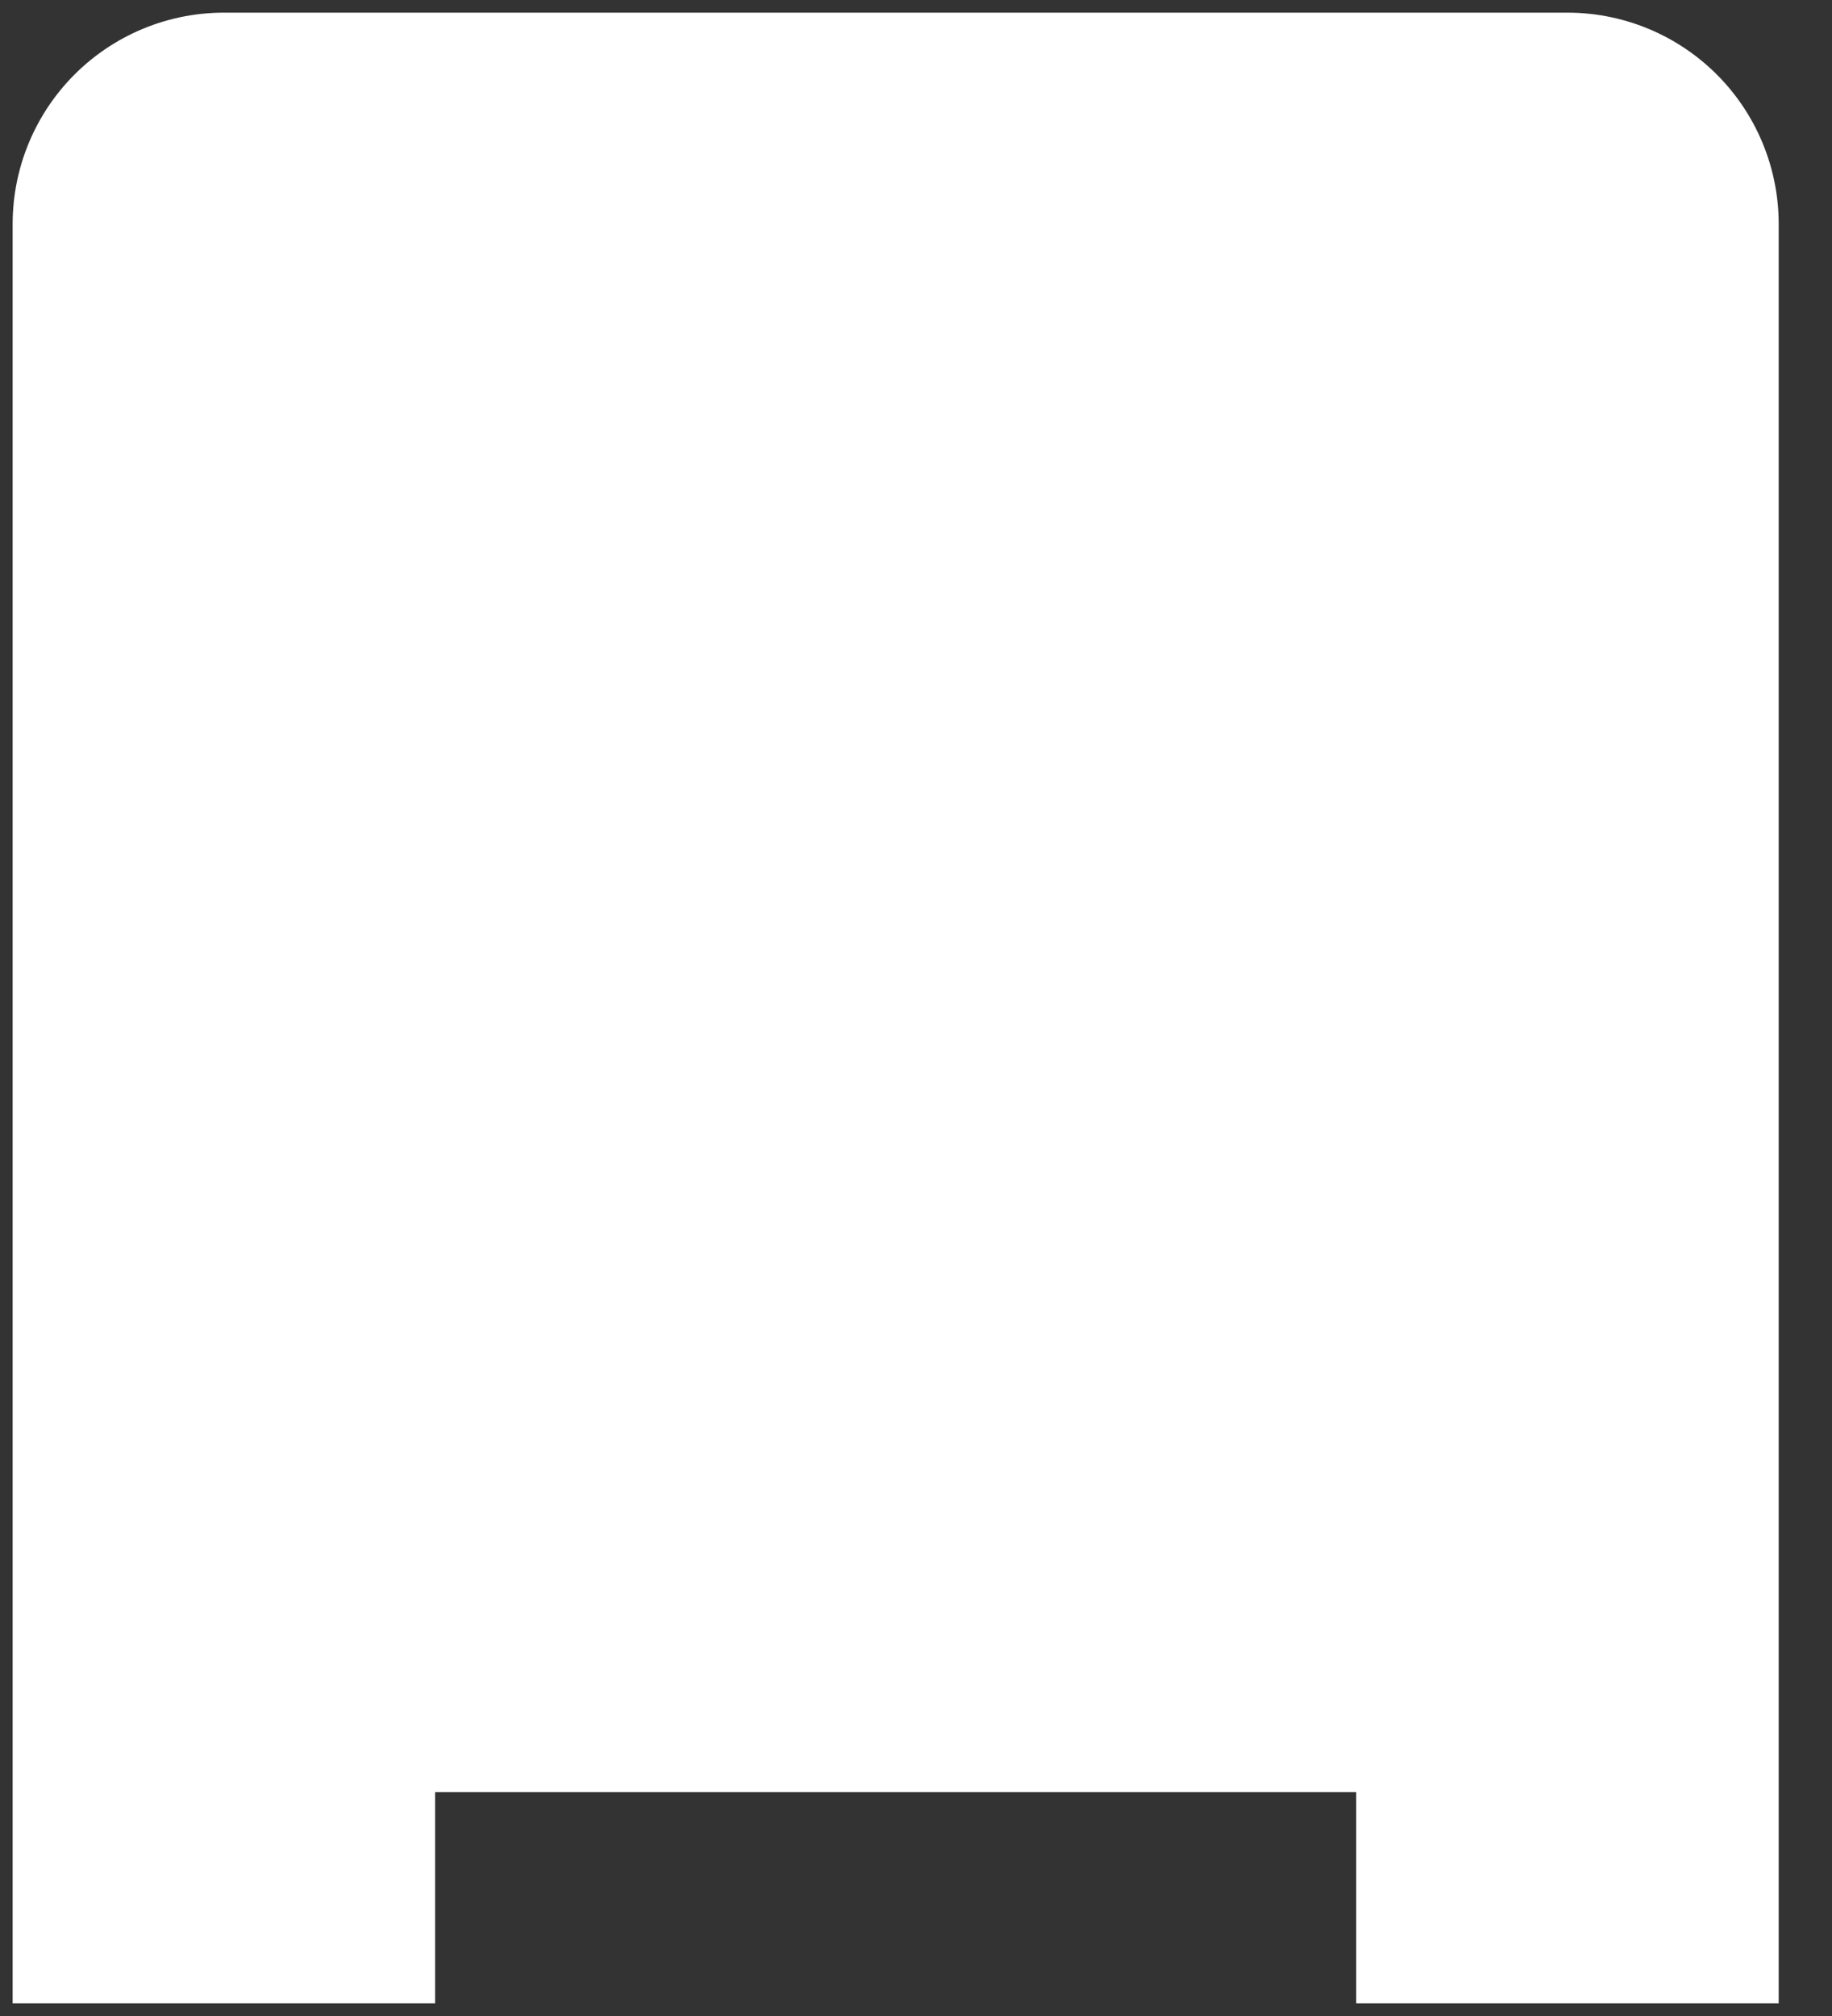 <svg width="10" height="11" viewBox="0 0 10 11" fill="none" xmlns="http://www.w3.org/2000/svg">
<rect x="0" y="0" width="10" height="11" fill="#333333" stroke="none"/>
<path d="M1.222 9.778V1.222H8.556V9.778" fill="white"/>
<path d="M1.222 9.778V1.222H8.556V9.778" stroke="white" stroke-width="2.306" stroke-linecap="square" stroke-linejoin="round"/>
</svg>
